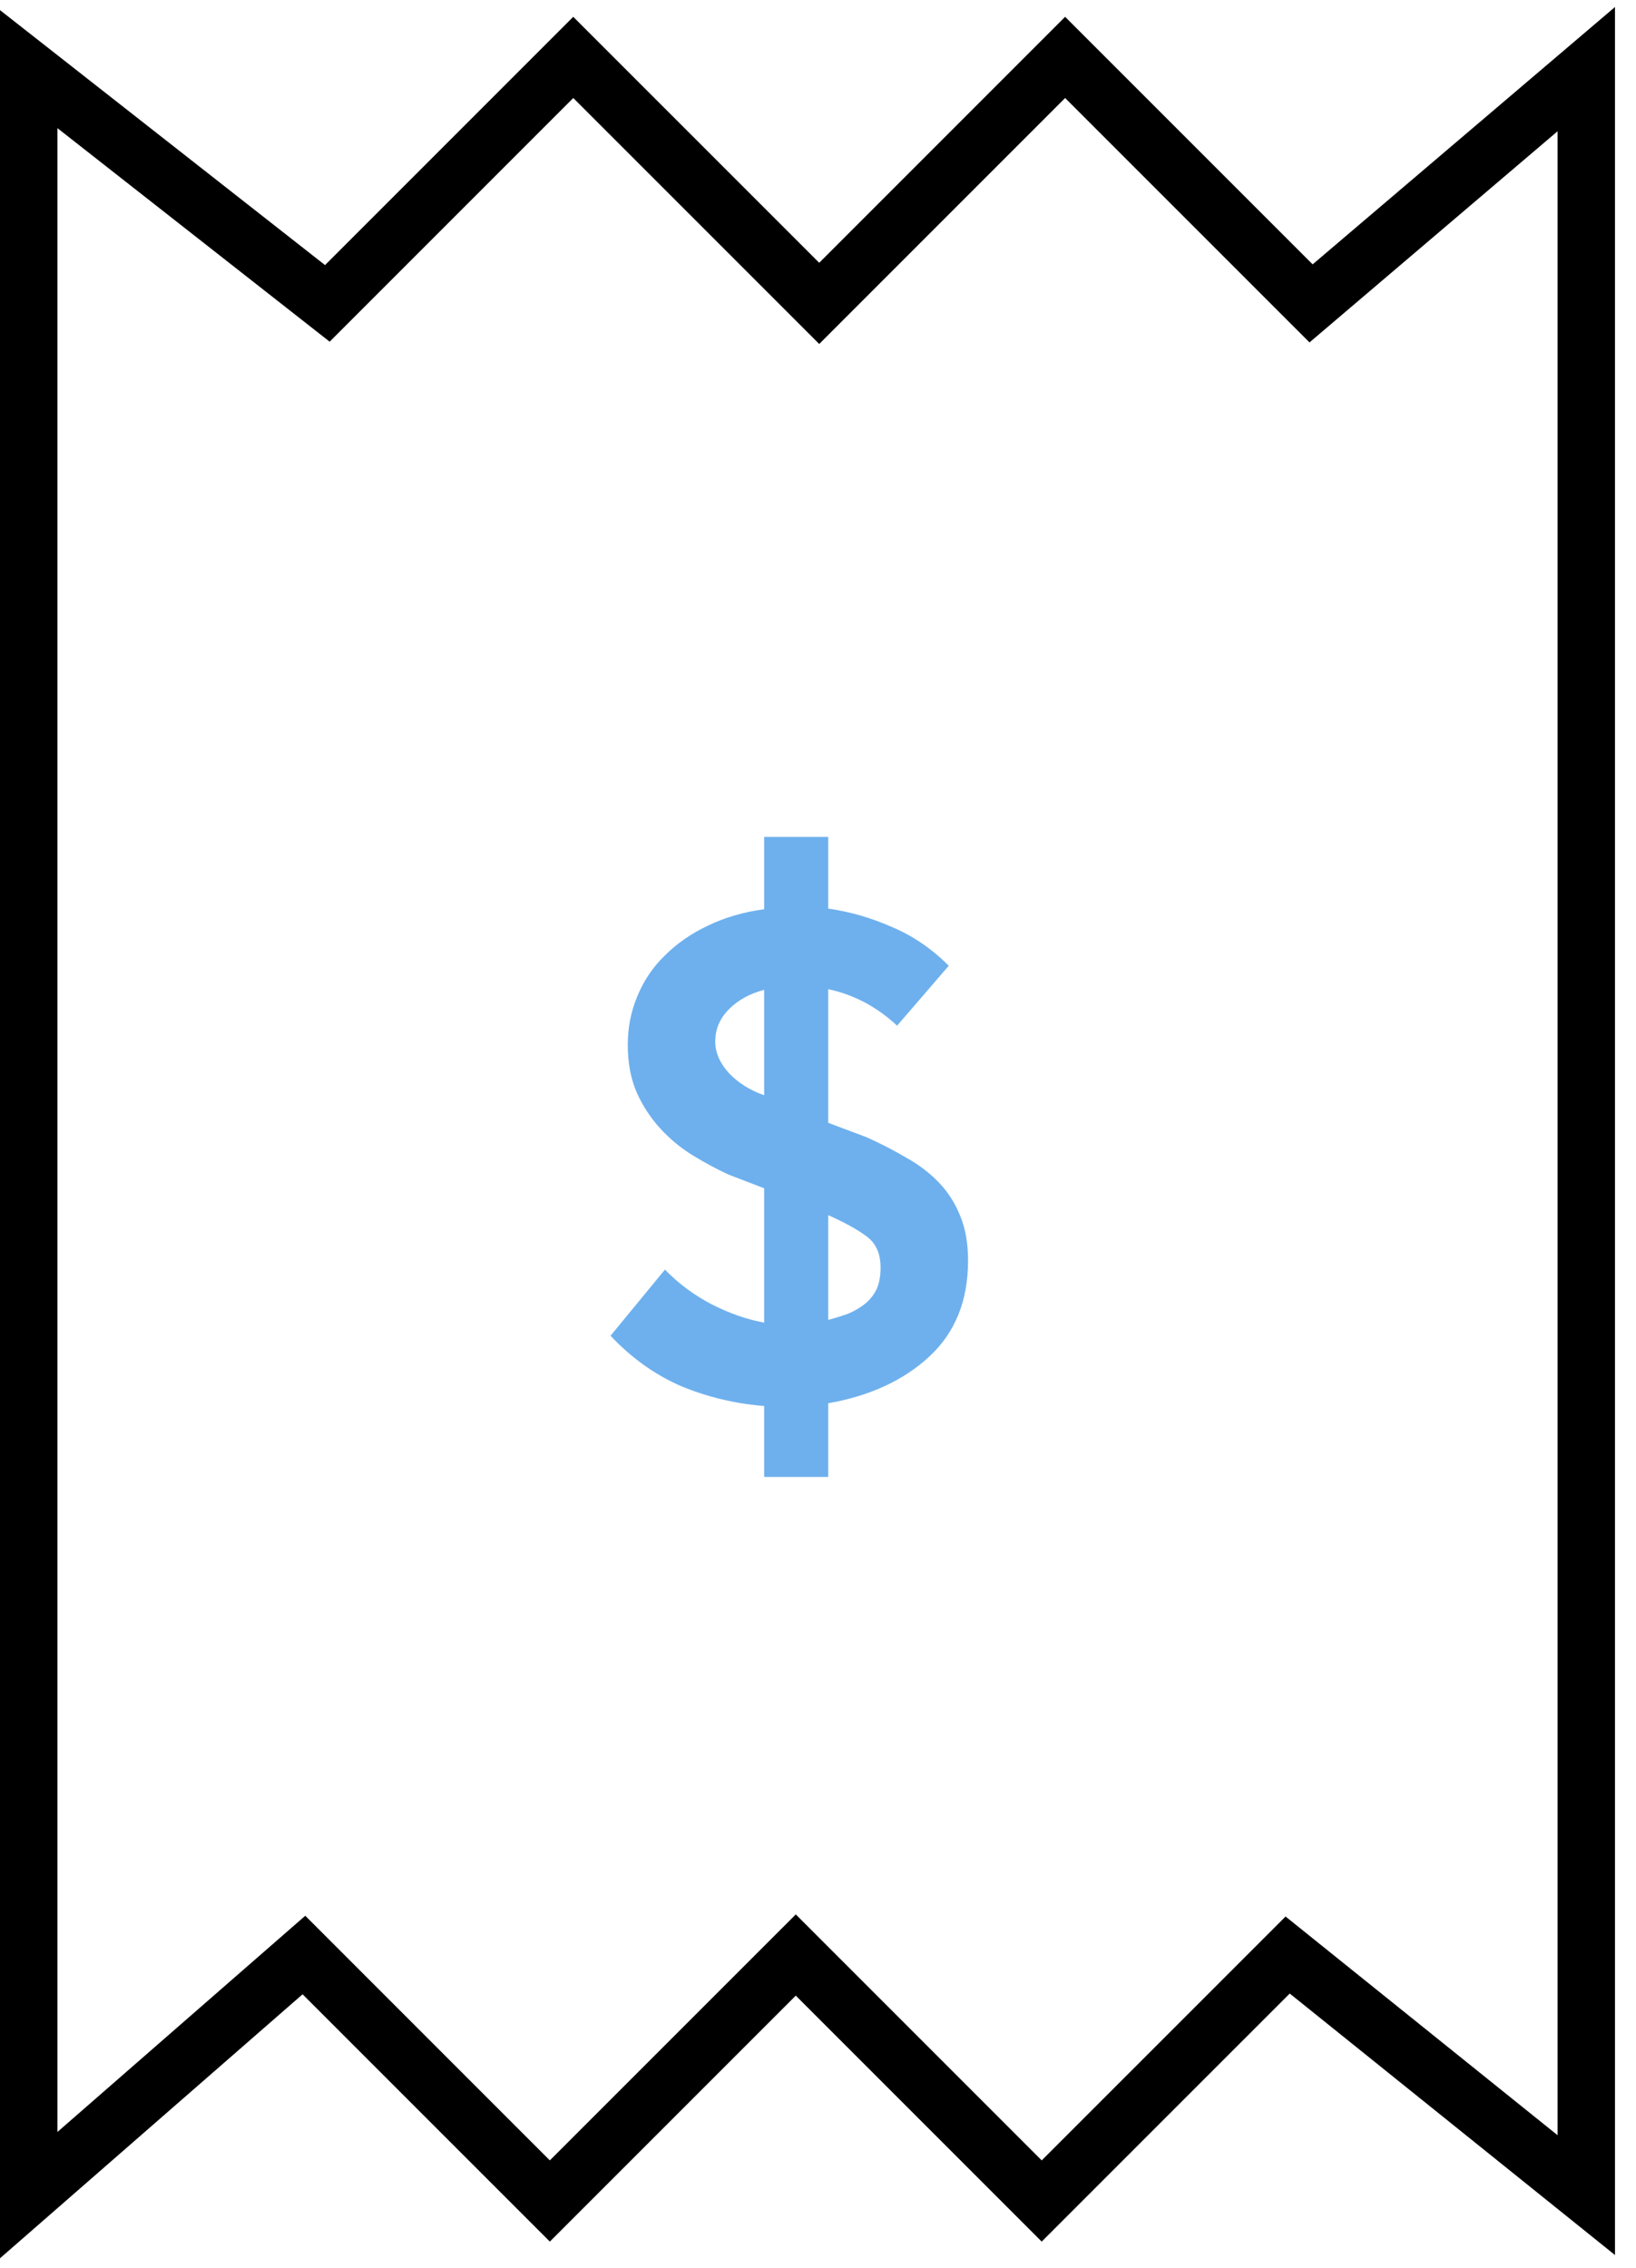 <svg width="57" height="79" viewBox="0 0 57 79" fill="none" xmlns="http://www.w3.org/2000/svg">
<path d="M1 26.278V2.408L11.405 10.568L19.973 2L28.542 10.568L37.11 2L45.679 10.568L55.268 2.408V76.464L44.863 68.1L36.294 76.668L27.726 68.1L19.157 76.668L10.589 68.1L1 76.464V26.278Z" stroke="black" stroke-width="2" stroke-miterlimit="10"/>
<path d="M26.624 48.976C25.616 48.896 24.648 48.664 23.72 48.28C22.808 47.88 21.992 47.296 21.272 46.528L23.168 44.224C23.632 44.704 24.168 45.104 24.776 45.424C25.4 45.744 26.016 45.96 26.624 46.072V41.392L25.376 40.912C24.96 40.72 24.544 40.496 24.128 40.24C23.712 39.984 23.336 39.672 23 39.304C22.664 38.936 22.392 38.52 22.184 38.056C21.976 37.576 21.872 37.024 21.872 36.4C21.872 35.792 21.984 35.224 22.208 34.696C22.432 34.152 22.752 33.68 23.168 33.28C23.584 32.864 24.08 32.52 24.656 32.248C25.248 31.96 25.904 31.768 26.624 31.672V29.152H28.856V31.648C29.624 31.76 30.368 31.976 31.088 32.296C31.808 32.6 32.464 33.048 33.056 33.64L31.256 35.728C30.552 35.072 29.752 34.648 28.856 34.456V39.112L30.2 39.616C30.696 39.84 31.16 40.08 31.592 40.336C32.024 40.576 32.4 40.864 32.72 41.2C33.04 41.536 33.288 41.928 33.464 42.376C33.64 42.808 33.728 43.32 33.728 43.912C33.728 45.304 33.28 46.416 32.384 47.248C31.488 48.08 30.312 48.624 28.856 48.88V51.448H26.624V48.976ZM30.68 44.152C30.68 43.672 30.52 43.312 30.2 43.072C29.88 42.832 29.432 42.584 28.856 42.328V45.976C29.096 45.912 29.328 45.84 29.552 45.76C29.776 45.664 29.968 45.552 30.128 45.424C30.304 45.28 30.44 45.112 30.536 44.92C30.632 44.712 30.68 44.456 30.68 44.152ZM24.92 36.28C24.92 36.664 25.08 37.032 25.4 37.384C25.72 37.72 26.128 37.976 26.624 38.152V34.48C26.128 34.608 25.72 34.832 25.4 35.152C25.08 35.472 24.92 35.848 24.92 36.28Z" fill="#6EB0ED"/>
</svg>
